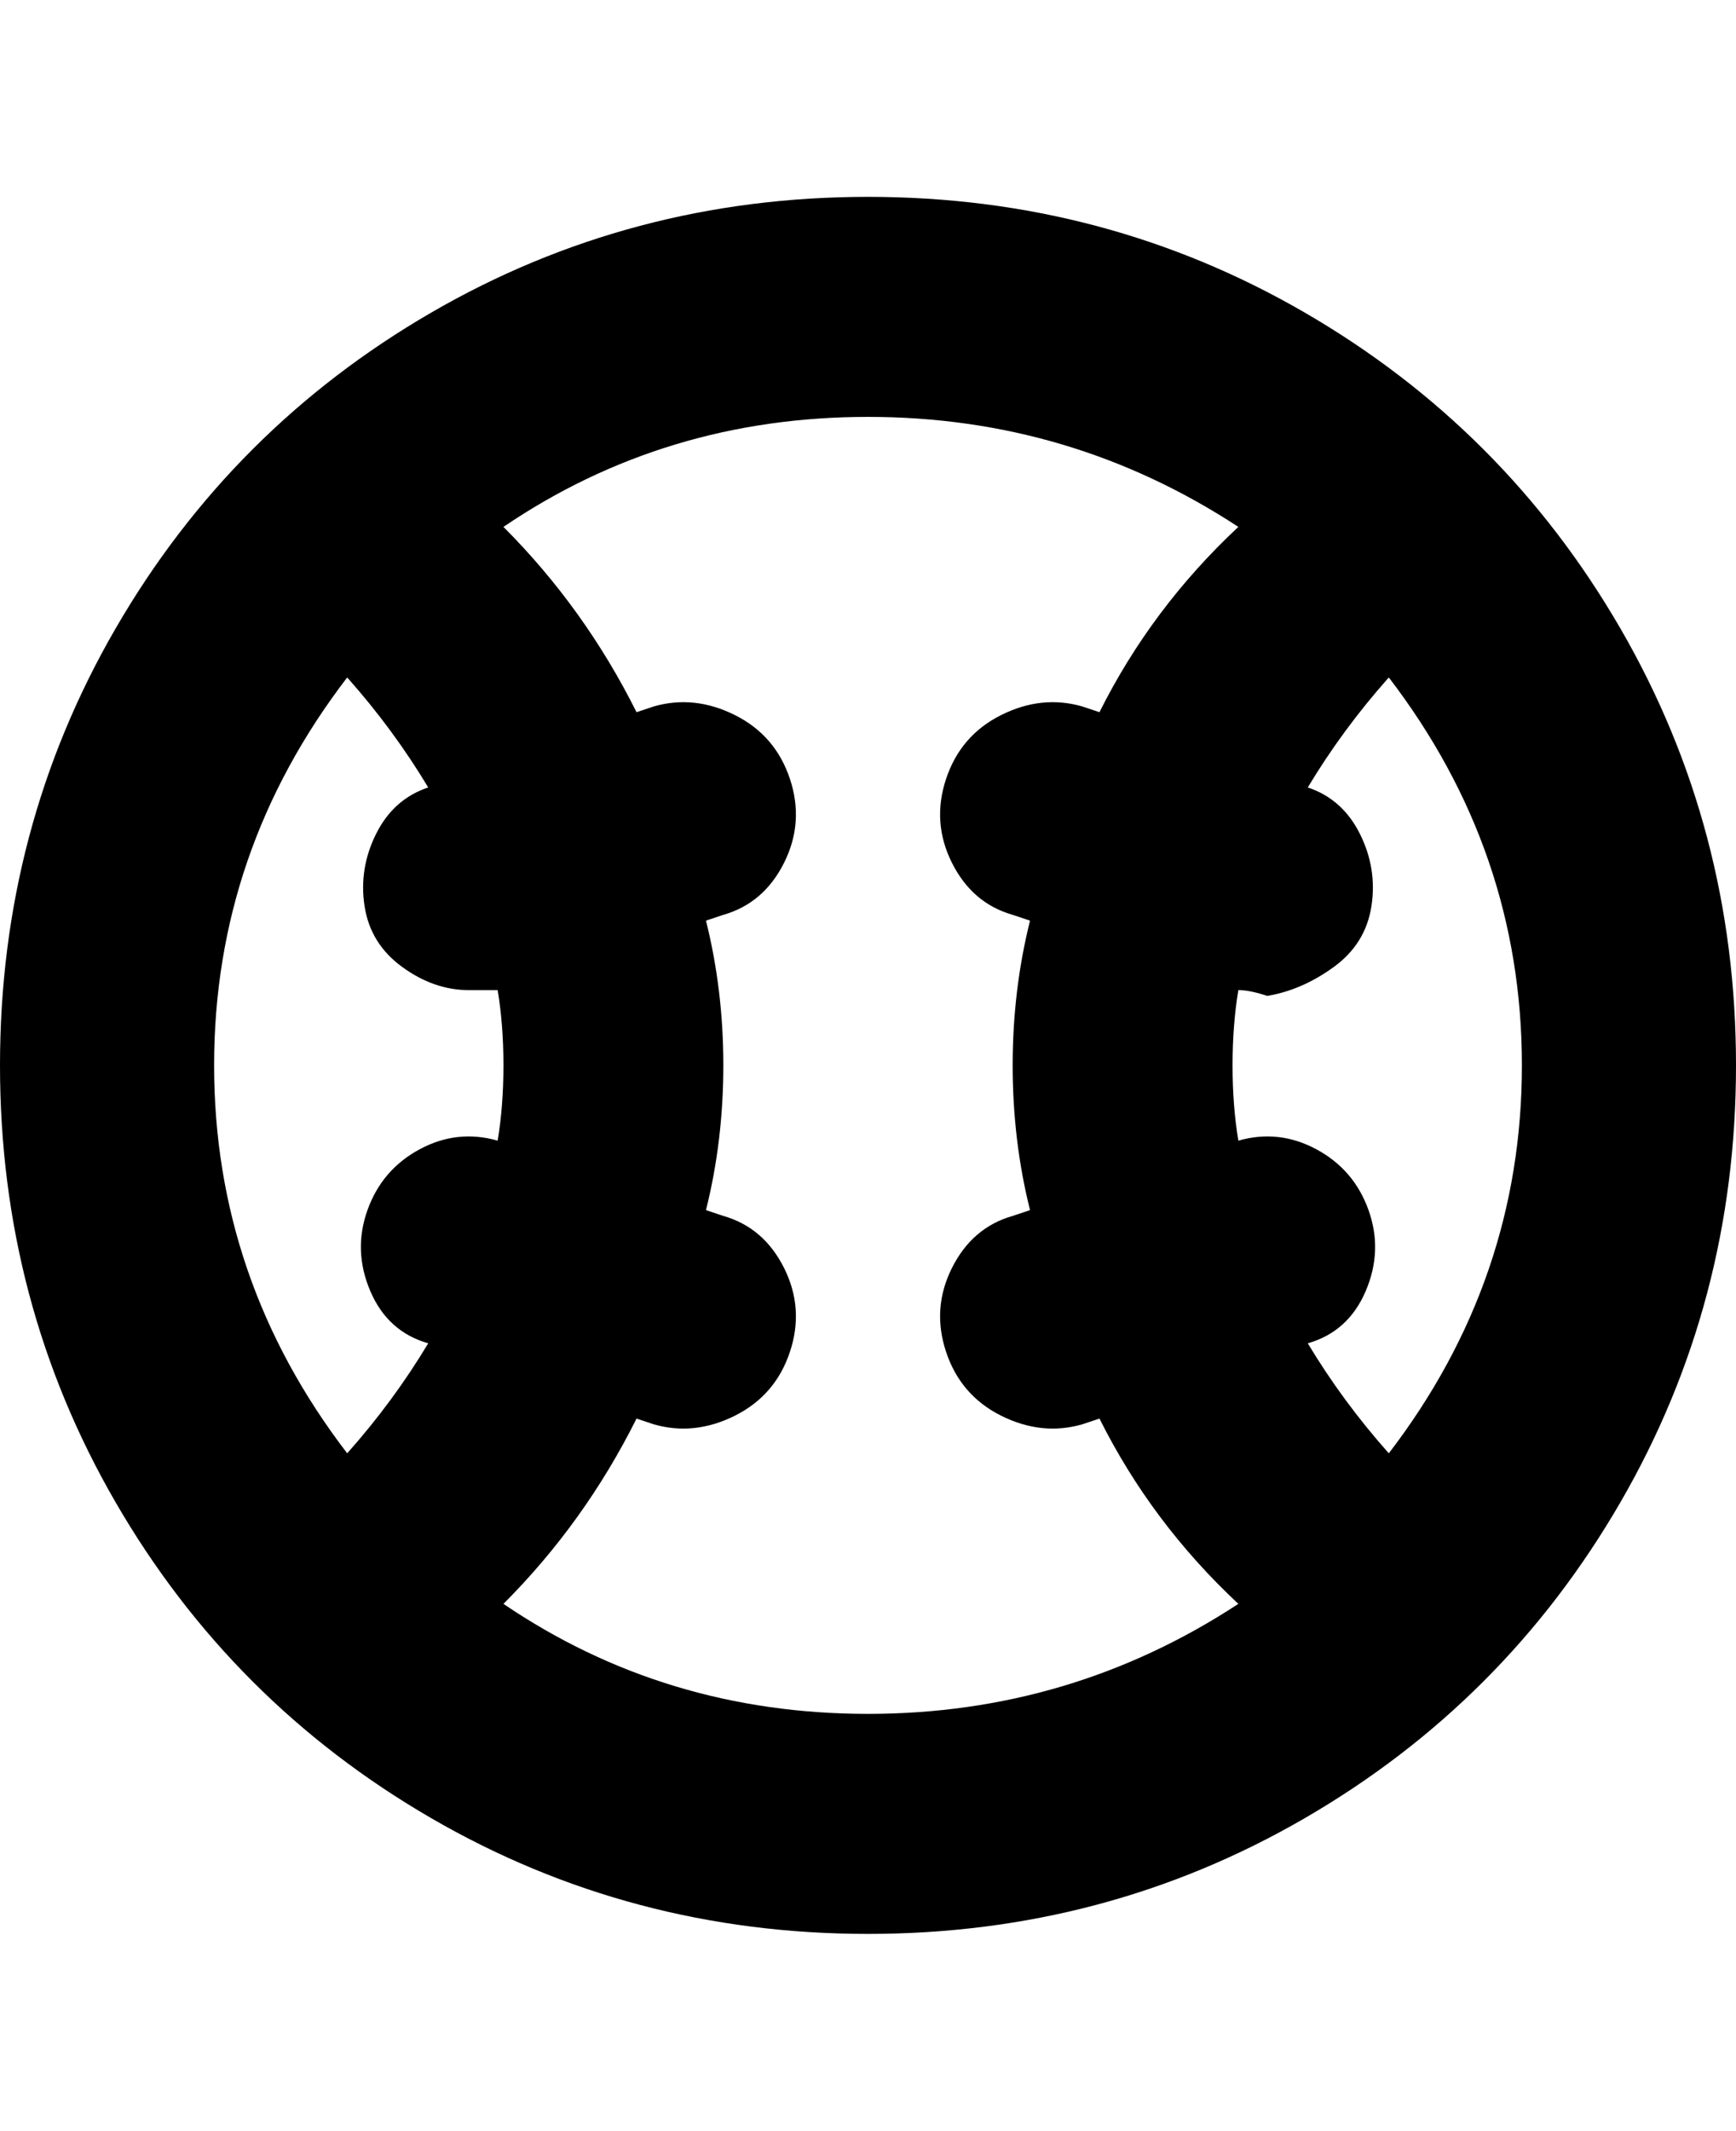 <svg viewBox="0 0 300 368" xmlns="http://www.w3.org/2000/svg"><path d="M150 34q-41 0-75.5 20T20 108.5Q0 143 0 184t20 75.5Q40 294 74.5 314t75.5 20q41 0 75.5-20t54.5-54.5q20-34.5 20-75.5t-20-75.5Q260 74 225.5 54T150 34zm90 217q-8-9-14-19 7-2 10-9t.5-14q-2.5-7-9-10.5T214 197q-1-6-1-13t1-13q2 0 5 1 6-1 11.5-5t6.5-10.5q1-6.5-2-12.5t-9-8q6-10 14-19 23 30 23 67t-23 67zM60 117q8 9 14 19-6 2-9 8t-2 12.5q1 6.5 6.5 10.5t11.5 4h5q1 6 1 13t-1 13q-7-2-13.5 1.5t-9 10.5q-2.5 7 .5 14t10 9q-6 10-14 19-23-30-23-67t23-67zm27 160q14-14 23-32l3 1q7 2 14-1.5t9.5-11q2.5-7.5-1-14.5t-10.5-9l-3-1q3-12 3-25t-3-25l3-1q7-2 10.5-9t1-14.5q-2.5-7.5-9.5-11t-14-1.5l-3 1q-9-18-23-32 28-19 63-19t64 19q-15 14-24 32l-3-1q-7-2-14 1.5t-9.5 11q-2.5 7.5 1 14.5t10.5 9l3 1q-3 12-3 25t3 25l-3 1q-7 2-10.5 9t-1 14.5q2.5 7.5 9.5 11t14 1.5l3-1q9 18 24 32-29 19-64 19t-63-19z"/></svg>